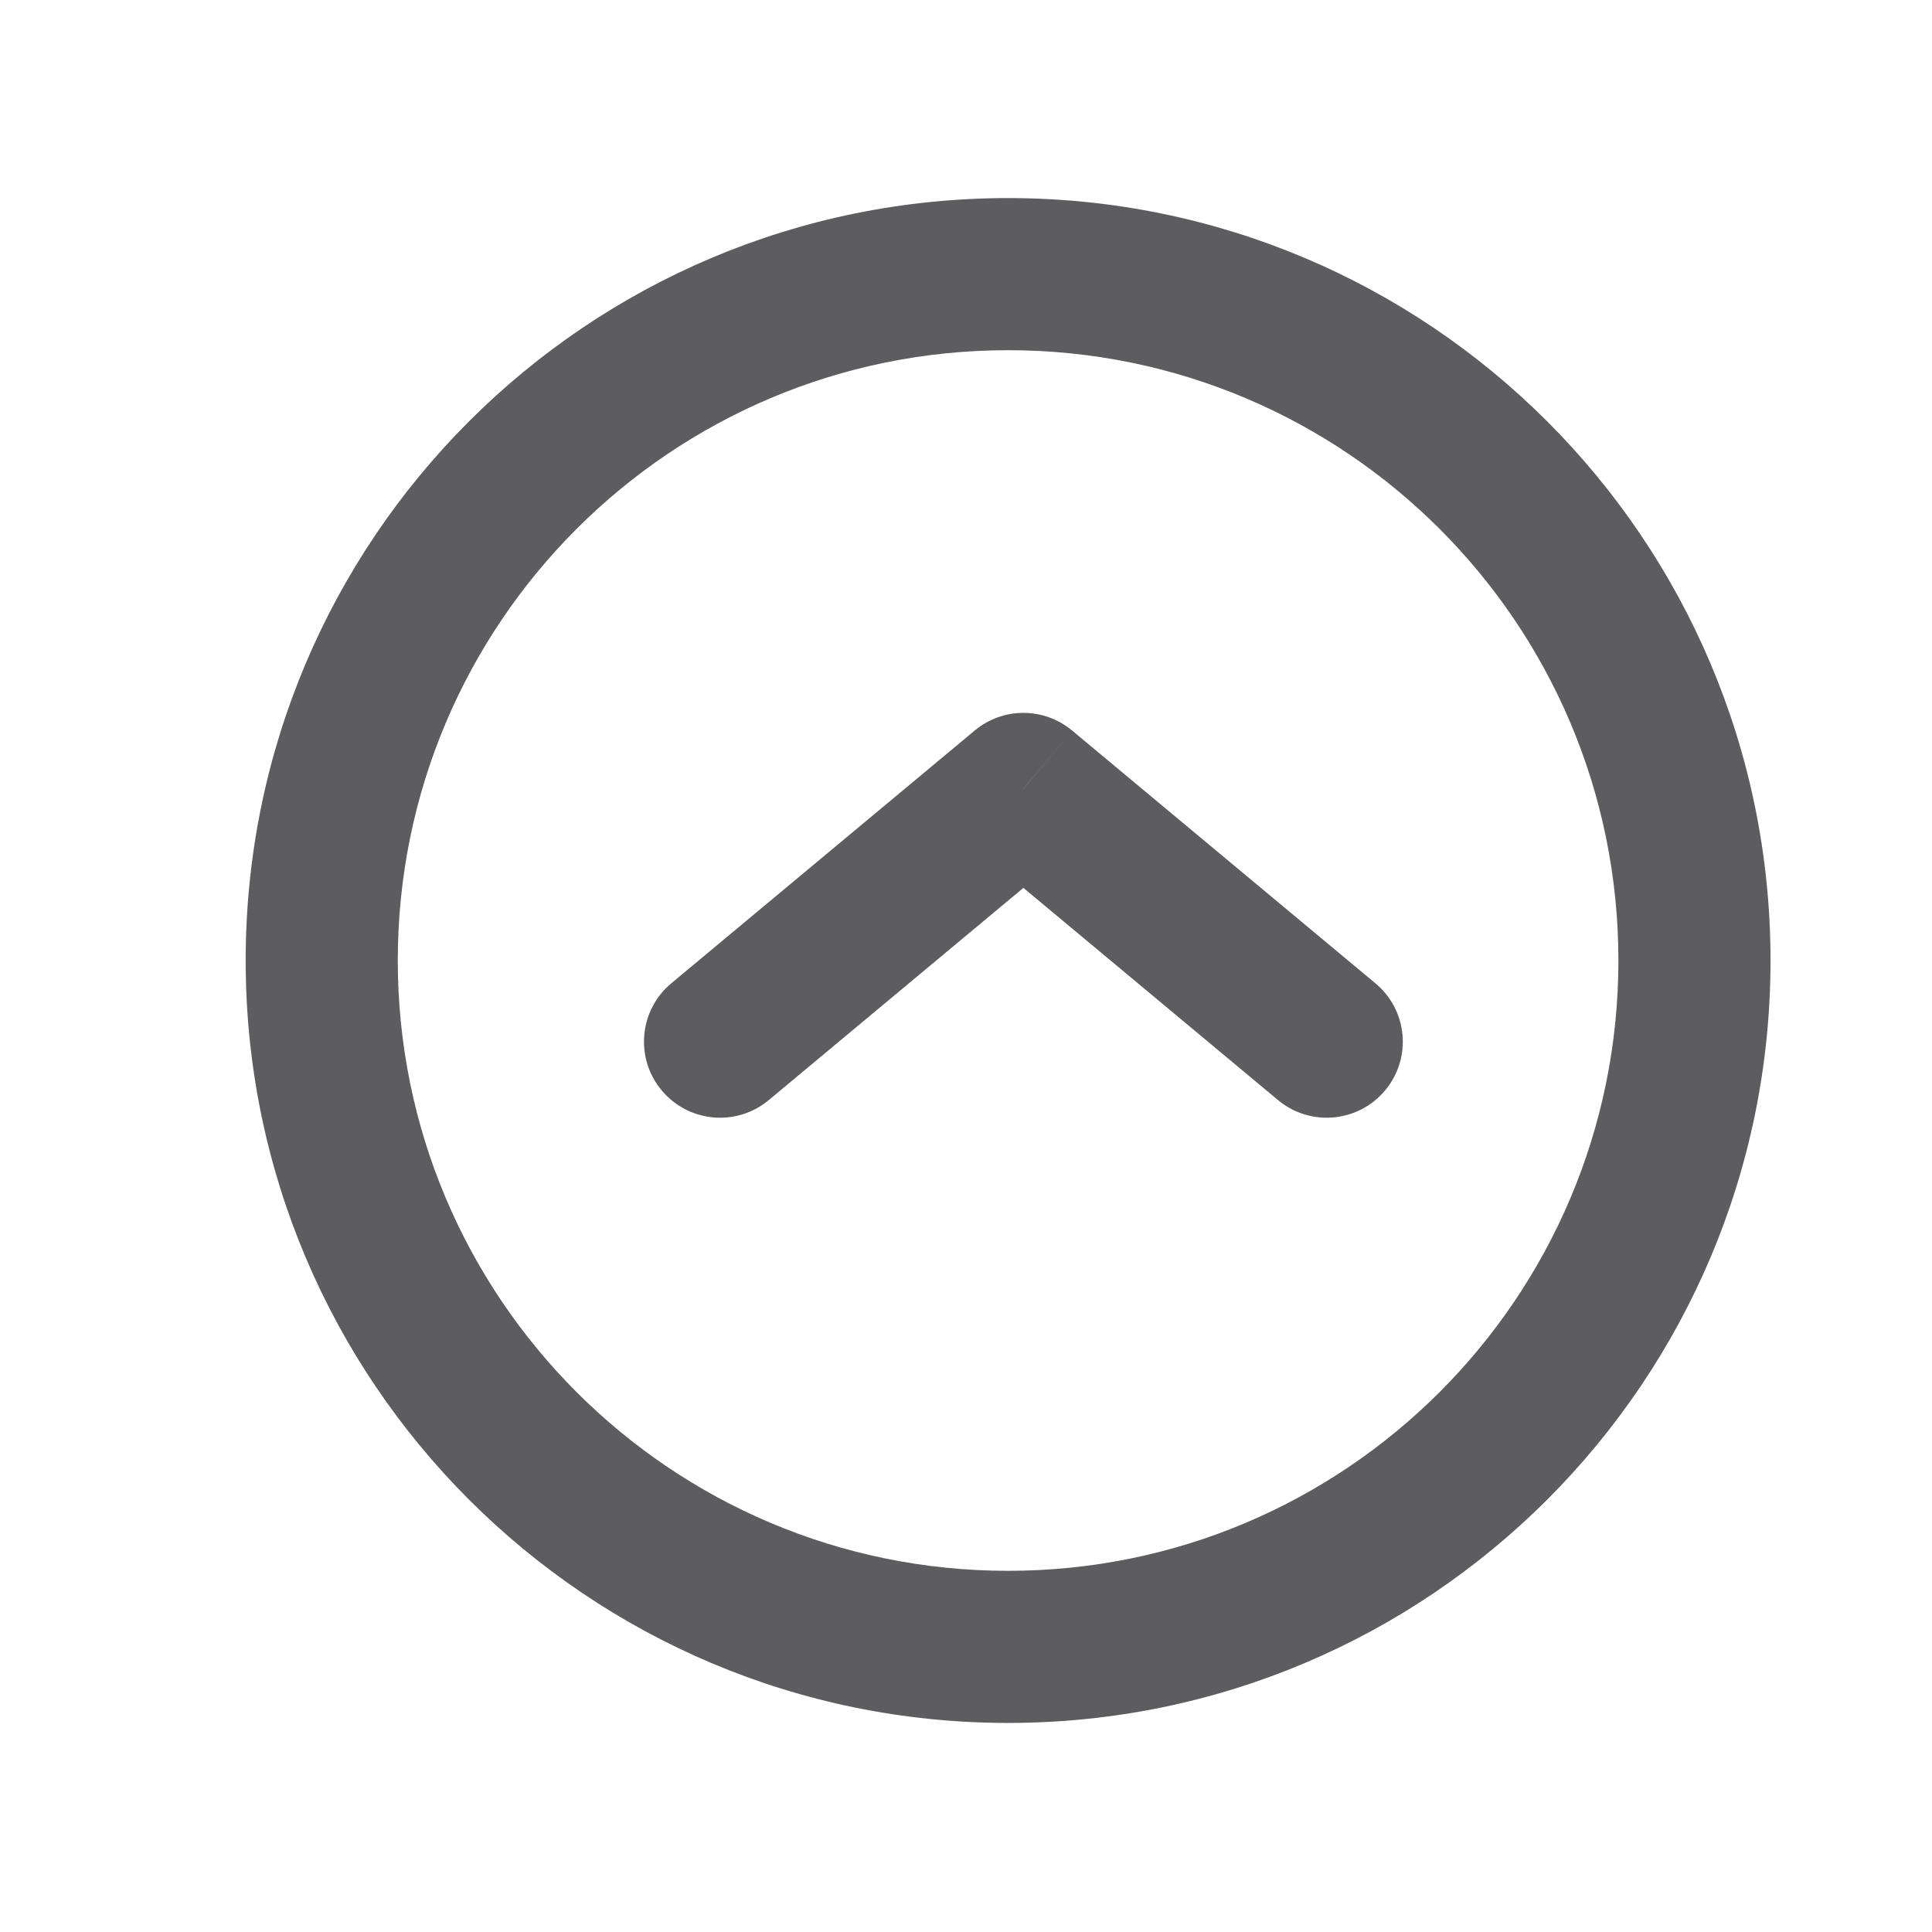 <svg width="19" height="19" viewBox="0 0 19 19" fill="none" xmlns="http://www.w3.org/2000/svg">
<g opacity="0.7">
    <path d="M6.602 9.67C6.285 9.934 6.242 10.406 6.507 10.723C6.771 11.04 7.243 11.083 7.56 10.819L6.602 9.67ZM10.064 7.758L10.543 7.184C10.266 6.953 9.863 6.953 9.586 7.184L10.064 7.758ZM12.569 10.819C12.886 11.083 13.358 11.04 13.622 10.723C13.887 10.406 13.844 9.934 13.526 9.67L12.569 10.819ZM7.56 10.819L10.543 8.333L9.586 7.184L6.602 9.67L7.56 10.819ZM9.586 8.333L12.569 10.819L13.526 9.67L10.543 7.184L9.586 8.333ZM15.916 9.446C15.916 12.761 13.229 15.448 9.914 15.448V16.944C14.055 16.944 17.412 13.587 17.412 9.446H15.916ZM9.914 15.448C6.599 15.448 3.912 12.761 3.912 9.446H2.416C2.416 13.587 5.773 16.944 9.914 16.944V15.448ZM3.912 9.446C3.912 6.131 6.599 3.444 9.914 3.444V1.948C5.773 1.948 2.416 5.305 2.416 9.446H3.912ZM9.914 3.444C13.229 3.444 15.916 6.131 15.916 9.446H17.412C17.412 5.305 14.055 1.948 9.914 1.948V3.444Z" fill="#18181D"/>
</g>
</svg>
